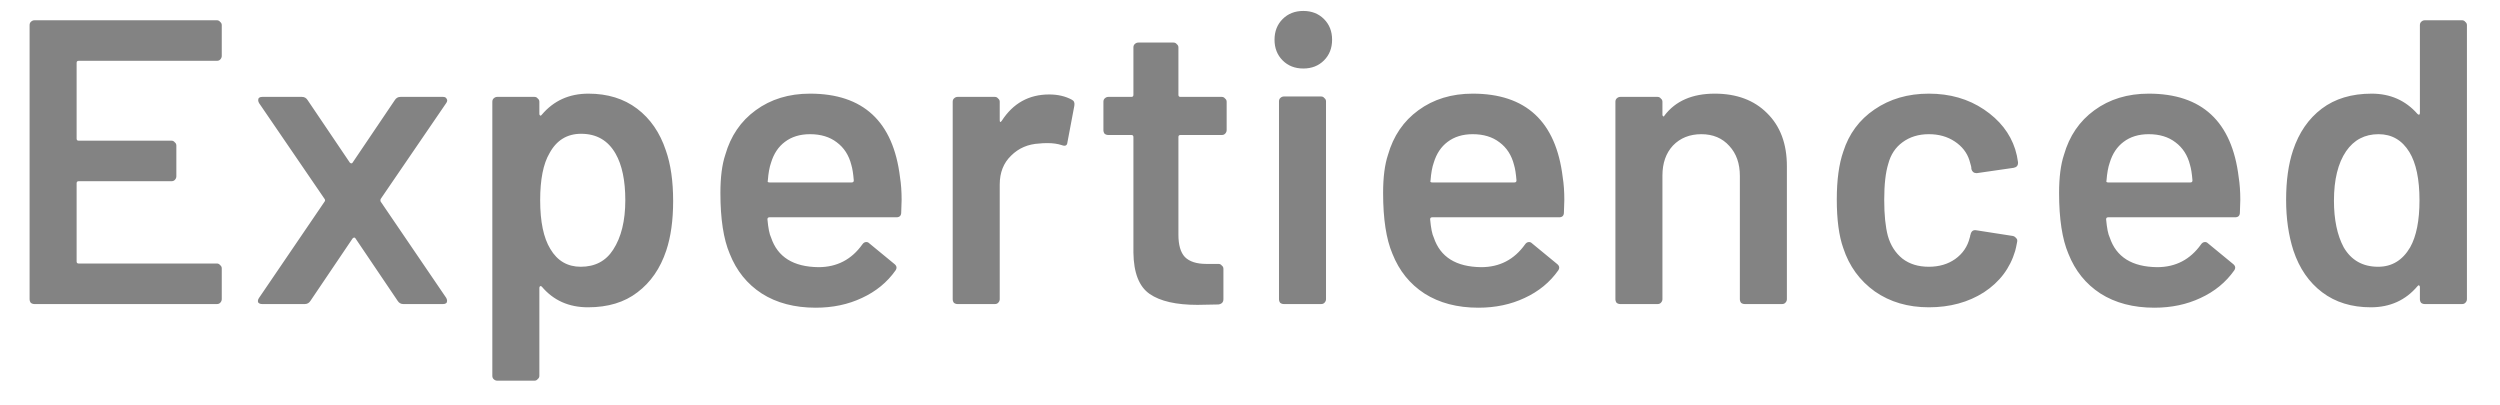 <svg width="74" height="12" viewBox="0 0 74 12" fill="none" xmlns="http://www.w3.org/2000/svg">
<path d="M6.564 1.656C6.564 1.696 6.548 1.732 6.516 1.764C6.492 1.788 6.46 1.8 6.42 1.8H2.328C2.288 1.8 2.268 1.82 2.268 1.86V4.104C2.268 4.144 2.288 4.164 2.328 4.164H5.076C5.116 4.164 5.148 4.18 5.172 4.212C5.204 4.236 5.22 4.268 5.22 4.308V5.22C5.22 5.26 5.204 5.296 5.172 5.328C5.148 5.352 5.116 5.364 5.076 5.364H2.328C2.288 5.364 2.268 5.384 2.268 5.424V7.74C2.268 7.78 2.288 7.8 2.328 7.8H6.42C6.46 7.8 6.492 7.816 6.516 7.848C6.548 7.872 6.564 7.904 6.564 7.944V8.856C6.564 8.896 6.548 8.932 6.516 8.964C6.492 8.988 6.46 9 6.42 9H1.02C0.98 9 0.944 8.988 0.912 8.964C0.888 8.932 0.876 8.896 0.876 8.856V0.744C0.876 0.704 0.888 0.672 0.912 0.648C0.944 0.616 0.98 0.6 1.02 0.6H6.42C6.46 0.6 6.492 0.616 6.516 0.648C6.548 0.672 6.564 0.704 6.564 0.744V1.656ZM7.762 9C7.706 9 7.666 8.984 7.642 8.952C7.626 8.912 7.634 8.868 7.666 8.82L9.61 5.964C9.626 5.94 9.626 5.916 9.61 5.892L7.666 3.048C7.65 3.016 7.642 2.988 7.642 2.964C7.642 2.9 7.682 2.868 7.762 2.868H8.938C9.01 2.868 9.066 2.9 9.106 2.964L10.354 4.812C10.37 4.828 10.386 4.836 10.402 4.836C10.418 4.836 10.43 4.828 10.438 4.812L11.686 2.964C11.726 2.9 11.782 2.868 11.854 2.868H13.114C13.17 2.868 13.206 2.888 13.222 2.928C13.246 2.96 13.242 3 13.21 3.048L11.266 5.892C11.258 5.916 11.258 5.94 11.266 5.964L13.21 8.82C13.226 8.852 13.234 8.88 13.234 8.904C13.234 8.968 13.194 9 13.114 9H11.938C11.866 9 11.81 8.968 11.77 8.904L10.522 7.056C10.514 7.04 10.502 7.032 10.486 7.032C10.47 7.032 10.454 7.04 10.438 7.056L9.19 8.904C9.15 8.968 9.094 9 9.022 9H7.762ZM19.709 4.452C19.853 4.86 19.925 5.36 19.925 5.952C19.925 6.52 19.857 7.008 19.721 7.416C19.545 7.944 19.261 8.356 18.869 8.652C18.485 8.948 17.997 9.096 17.405 9.096C16.837 9.096 16.381 8.892 16.037 8.484C16.021 8.468 16.005 8.464 15.989 8.472C15.973 8.48 15.965 8.496 15.965 8.52V11.124C15.965 11.164 15.949 11.196 15.917 11.22C15.893 11.252 15.861 11.268 15.821 11.268H14.717C14.677 11.268 14.641 11.252 14.609 11.22C14.585 11.196 14.573 11.164 14.573 11.124V3.012C14.573 2.972 14.585 2.94 14.609 2.916C14.641 2.884 14.677 2.868 14.717 2.868H15.821C15.861 2.868 15.893 2.884 15.917 2.916C15.949 2.94 15.965 2.972 15.965 3.012V3.372C15.965 3.396 15.973 3.412 15.989 3.42C16.005 3.428 16.021 3.42 16.037 3.396C16.389 2.98 16.849 2.772 17.417 2.772C17.985 2.772 18.465 2.92 18.857 3.216C19.249 3.512 19.533 3.924 19.709 4.452ZM18.149 7.392C18.389 7.024 18.509 6.536 18.509 5.928C18.509 5.344 18.413 4.884 18.221 4.548C17.997 4.156 17.657 3.96 17.201 3.96C16.785 3.96 16.473 4.152 16.265 4.536C16.081 4.848 15.989 5.312 15.989 5.928C15.989 6.56 16.089 7.04 16.289 7.368C16.497 7.72 16.797 7.896 17.189 7.896C17.613 7.896 17.933 7.728 18.149 7.392ZM26.64 5.244C26.672 5.444 26.688 5.668 26.688 5.916L26.676 6.288C26.676 6.384 26.628 6.432 26.532 6.432H22.776C22.736 6.432 22.716 6.452 22.716 6.492C22.74 6.756 22.776 6.936 22.824 7.032C23.016 7.608 23.484 7.9 24.228 7.908C24.772 7.908 25.204 7.684 25.524 7.236C25.556 7.188 25.596 7.164 25.644 7.164C25.676 7.164 25.704 7.176 25.728 7.2L26.472 7.812C26.544 7.868 26.556 7.932 26.508 8.004C26.26 8.356 25.928 8.628 25.512 8.82C25.104 9.012 24.648 9.108 24.144 9.108C23.52 9.108 22.988 8.968 22.548 8.688C22.116 8.408 21.8 8.016 21.6 7.512C21.416 7.08 21.324 6.48 21.324 5.712C21.324 5.248 21.372 4.872 21.468 4.584C21.628 4.024 21.928 3.584 22.368 3.264C22.816 2.936 23.352 2.772 23.976 2.772C25.552 2.772 26.44 3.596 26.64 5.244ZM23.976 3.972C23.68 3.972 23.432 4.048 23.232 4.2C23.04 4.344 22.904 4.548 22.824 4.812C22.776 4.948 22.744 5.124 22.728 5.34C22.712 5.38 22.728 5.4 22.776 5.4H25.212C25.252 5.4 25.272 5.38 25.272 5.34C25.256 5.14 25.232 4.988 25.2 4.884C25.128 4.596 24.984 4.372 24.768 4.212C24.56 4.052 24.296 3.972 23.976 3.972ZM31.056 2.796C31.312 2.796 31.536 2.848 31.728 2.952C31.792 2.984 31.816 3.044 31.8 3.132L31.596 4.212C31.588 4.308 31.532 4.336 31.428 4.296C31.308 4.256 31.168 4.236 31.008 4.236C30.904 4.236 30.824 4.24 30.768 4.248C30.432 4.264 30.152 4.384 29.928 4.608C29.704 4.824 29.592 5.108 29.592 5.46V8.856C29.592 8.896 29.576 8.932 29.544 8.964C29.52 8.988 29.488 9 29.448 9H28.344C28.304 9 28.268 8.988 28.236 8.964C28.212 8.932 28.2 8.896 28.2 8.856V3.012C28.2 2.972 28.212 2.94 28.236 2.916C28.268 2.884 28.304 2.868 28.344 2.868H29.448C29.488 2.868 29.52 2.884 29.544 2.916C29.576 2.94 29.592 2.972 29.592 3.012V3.552C29.592 3.584 29.596 3.604 29.604 3.612C29.62 3.612 29.636 3.6 29.652 3.576C29.988 3.056 30.456 2.796 31.056 2.796ZM36.309 3.852C36.309 3.892 36.293 3.928 36.261 3.96C36.237 3.984 36.205 3.996 36.165 3.996H34.941C34.901 3.996 34.881 4.016 34.881 4.056V6.948C34.881 7.252 34.945 7.472 35.073 7.608C35.209 7.744 35.421 7.812 35.709 7.812H36.069C36.109 7.812 36.141 7.828 36.165 7.86C36.197 7.884 36.213 7.916 36.213 7.956V8.856C36.213 8.944 36.165 8.996 36.069 9.012L35.445 9.024C34.813 9.024 34.341 8.916 34.029 8.7C33.717 8.484 33.557 8.076 33.549 7.476V4.056C33.549 4.016 33.529 3.996 33.489 3.996H32.805C32.765 3.996 32.729 3.984 32.697 3.96C32.673 3.928 32.661 3.892 32.661 3.852V3.012C32.661 2.972 32.673 2.94 32.697 2.916C32.729 2.884 32.765 2.868 32.805 2.868H33.489C33.529 2.868 33.549 2.848 33.549 2.808V1.404C33.549 1.364 33.561 1.332 33.585 1.308C33.617 1.276 33.653 1.26 33.693 1.26H34.737C34.777 1.26 34.809 1.276 34.833 1.308C34.865 1.332 34.881 1.364 34.881 1.404V2.808C34.881 2.848 34.901 2.868 34.941 2.868H36.165C36.205 2.868 36.237 2.884 36.261 2.916C36.293 2.94 36.309 2.972 36.309 3.012V3.852ZM38.578 2.028C38.33 2.028 38.126 1.948 37.966 1.788C37.806 1.628 37.726 1.424 37.726 1.176C37.726 0.928 37.806 0.724 37.966 0.564C38.126 0.404 38.33 0.324 38.578 0.324C38.826 0.324 39.03 0.404 39.19 0.564C39.35 0.724 39.43 0.928 39.43 1.176C39.43 1.424 39.35 1.628 39.19 1.788C39.03 1.948 38.826 2.028 38.578 2.028ZM38.002 9C37.962 9 37.926 8.988 37.894 8.964C37.87 8.932 37.858 8.896 37.858 8.856V3C37.858 2.96 37.87 2.928 37.894 2.904C37.926 2.872 37.962 2.856 38.002 2.856H39.106C39.146 2.856 39.178 2.872 39.202 2.904C39.234 2.928 39.25 2.96 39.25 3V8.856C39.25 8.896 39.234 8.932 39.202 8.964C39.178 8.988 39.146 9 39.106 9H38.002ZM46.256 5.244C46.288 5.444 46.304 5.668 46.304 5.916L46.292 6.288C46.292 6.384 46.244 6.432 46.148 6.432H42.392C42.352 6.432 42.332 6.452 42.332 6.492C42.356 6.756 42.392 6.936 42.44 7.032C42.632 7.608 43.1 7.9 43.844 7.908C44.388 7.908 44.82 7.684 45.14 7.236C45.172 7.188 45.212 7.164 45.26 7.164C45.292 7.164 45.32 7.176 45.344 7.2L46.088 7.812C46.16 7.868 46.172 7.932 46.124 8.004C45.876 8.356 45.544 8.628 45.128 8.82C44.72 9.012 44.264 9.108 43.76 9.108C43.136 9.108 42.604 8.968 42.164 8.688C41.732 8.408 41.416 8.016 41.216 7.512C41.032 7.08 40.94 6.48 40.94 5.712C40.94 5.248 40.988 4.872 41.084 4.584C41.244 4.024 41.544 3.584 41.984 3.264C42.432 2.936 42.968 2.772 43.592 2.772C45.168 2.772 46.056 3.596 46.256 5.244ZM43.592 3.972C43.296 3.972 43.048 4.048 42.848 4.2C42.656 4.344 42.52 4.548 42.44 4.812C42.392 4.948 42.36 5.124 42.344 5.34C42.328 5.38 42.344 5.4 42.392 5.4H44.828C44.868 5.4 44.888 5.38 44.888 5.34C44.872 5.14 44.848 4.988 44.816 4.884C44.744 4.596 44.6 4.372 44.384 4.212C44.176 4.052 43.912 3.972 43.592 3.972ZM50.756 2.772C51.404 2.772 51.92 2.964 52.304 3.348C52.696 3.732 52.892 4.256 52.892 4.92V8.856C52.892 8.896 52.876 8.932 52.844 8.964C52.82 8.988 52.788 9 52.748 9H51.644C51.604 9 51.568 8.988 51.536 8.964C51.512 8.932 51.5 8.896 51.5 8.856V5.208C51.5 4.84 51.396 4.544 51.188 4.32C50.98 4.088 50.704 3.972 50.36 3.972C50.016 3.972 49.736 4.084 49.52 4.308C49.312 4.532 49.208 4.828 49.208 5.196V8.856C49.208 8.896 49.192 8.932 49.16 8.964C49.136 8.988 49.104 9 49.064 9H47.96C47.92 9 47.884 8.988 47.852 8.964C47.828 8.932 47.816 8.896 47.816 8.856V3.012C47.816 2.972 47.828 2.94 47.852 2.916C47.884 2.884 47.92 2.868 47.96 2.868H49.064C49.104 2.868 49.136 2.884 49.16 2.916C49.192 2.94 49.208 2.972 49.208 3.012V3.396C49.208 3.42 49.216 3.436 49.232 3.444C49.248 3.452 49.26 3.444 49.268 3.42C49.596 2.988 50.092 2.772 50.756 2.772ZM57.093 9.096C56.477 9.096 55.945 8.94 55.497 8.628C55.049 8.308 54.737 7.88 54.561 7.344C54.433 6.984 54.369 6.504 54.369 5.904C54.369 5.328 54.433 4.856 54.561 4.488C54.729 3.96 55.037 3.544 55.485 3.24C55.941 2.928 56.477 2.772 57.093 2.772C57.717 2.772 58.261 2.928 58.725 3.24C59.189 3.552 59.497 3.944 59.649 4.416C59.689 4.544 59.717 4.672 59.733 4.8V4.824C59.733 4.904 59.689 4.952 59.601 4.968L58.521 5.124H58.497C58.425 5.124 58.377 5.084 58.353 5.004C58.353 4.964 58.349 4.932 58.341 4.908C58.325 4.844 58.309 4.788 58.293 4.74C58.221 4.516 58.077 4.332 57.861 4.188C57.645 4.044 57.389 3.972 57.093 3.972C56.789 3.972 56.529 4.052 56.313 4.212C56.105 4.364 55.965 4.576 55.893 4.848C55.813 5.104 55.773 5.46 55.773 5.916C55.773 6.356 55.809 6.712 55.881 6.984C55.961 7.264 56.105 7.488 56.313 7.656C56.521 7.816 56.781 7.896 57.093 7.896C57.397 7.896 57.657 7.82 57.873 7.668C58.097 7.508 58.241 7.296 58.305 7.032C58.313 7.016 58.317 6.996 58.317 6.972C58.325 6.964 58.329 6.952 58.329 6.936C58.353 6.84 58.409 6.8 58.497 6.816L59.577 6.984C59.617 6.992 59.649 7.012 59.673 7.044C59.705 7.068 59.717 7.104 59.709 7.152C59.685 7.28 59.665 7.372 59.649 7.428C59.497 7.94 59.189 8.348 58.725 8.652C58.261 8.948 57.717 9.096 57.093 9.096ZM66.265 5.244C66.297 5.444 66.313 5.668 66.313 5.916L66.301 6.288C66.301 6.384 66.253 6.432 66.157 6.432H62.401C62.361 6.432 62.341 6.452 62.341 6.492C62.365 6.756 62.401 6.936 62.449 7.032C62.641 7.608 63.109 7.9 63.853 7.908C64.397 7.908 64.829 7.684 65.149 7.236C65.181 7.188 65.221 7.164 65.269 7.164C65.301 7.164 65.329 7.176 65.353 7.2L66.097 7.812C66.169 7.868 66.181 7.932 66.133 8.004C65.885 8.356 65.553 8.628 65.137 8.82C64.729 9.012 64.273 9.108 63.769 9.108C63.145 9.108 62.613 8.968 62.173 8.688C61.741 8.408 61.425 8.016 61.225 7.512C61.041 7.08 60.949 6.48 60.949 5.712C60.949 5.248 60.997 4.872 61.093 4.584C61.253 4.024 61.553 3.584 61.993 3.264C62.441 2.936 62.977 2.772 63.601 2.772C65.177 2.772 66.065 3.596 66.265 5.244ZM63.601 3.972C63.305 3.972 63.057 4.048 62.857 4.2C62.665 4.344 62.529 4.548 62.449 4.812C62.401 4.948 62.369 5.124 62.353 5.34C62.337 5.38 62.353 5.4 62.401 5.4H64.837C64.877 5.4 64.897 5.38 64.897 5.34C64.881 5.14 64.857 4.988 64.825 4.884C64.753 4.596 64.609 4.372 64.393 4.212C64.185 4.052 63.921 3.972 63.601 3.972ZM71.629 0.744C71.629 0.704 71.641 0.672 71.665 0.648C71.697 0.616 71.733 0.6 71.773 0.6H72.877C72.917 0.6 72.949 0.616 72.973 0.648C73.005 0.672 73.021 0.704 73.021 0.744V8.856C73.021 8.896 73.005 8.932 72.973 8.964C72.949 8.988 72.917 9 72.877 9H71.773C71.733 9 71.697 8.988 71.665 8.964C71.641 8.932 71.629 8.896 71.629 8.856V8.496C71.629 8.472 71.621 8.456 71.605 8.448C71.589 8.44 71.573 8.448 71.557 8.472C71.205 8.888 70.745 9.096 70.177 9.096C69.609 9.096 69.129 8.948 68.737 8.652C68.345 8.356 68.061 7.944 67.885 7.416C67.741 6.968 67.669 6.468 67.669 5.916C67.669 5.348 67.737 4.86 67.873 4.452C68.049 3.924 68.333 3.512 68.725 3.216C69.117 2.92 69.609 2.772 70.201 2.772C70.753 2.772 71.205 2.972 71.557 3.372C71.573 3.388 71.589 3.396 71.605 3.396C71.621 3.388 71.629 3.372 71.629 3.348V0.744ZM71.341 7.32C71.525 6.992 71.617 6.528 71.617 5.928C71.617 5.304 71.517 4.828 71.317 4.5C71.101 4.148 70.797 3.972 70.405 3.972C69.997 3.972 69.677 4.14 69.445 4.476C69.205 4.828 69.085 5.316 69.085 5.94C69.085 6.5 69.181 6.96 69.373 7.32C69.597 7.704 69.937 7.896 70.393 7.896C70.801 7.896 71.117 7.704 71.341 7.32Z" fill="#838383"/>
</svg>
